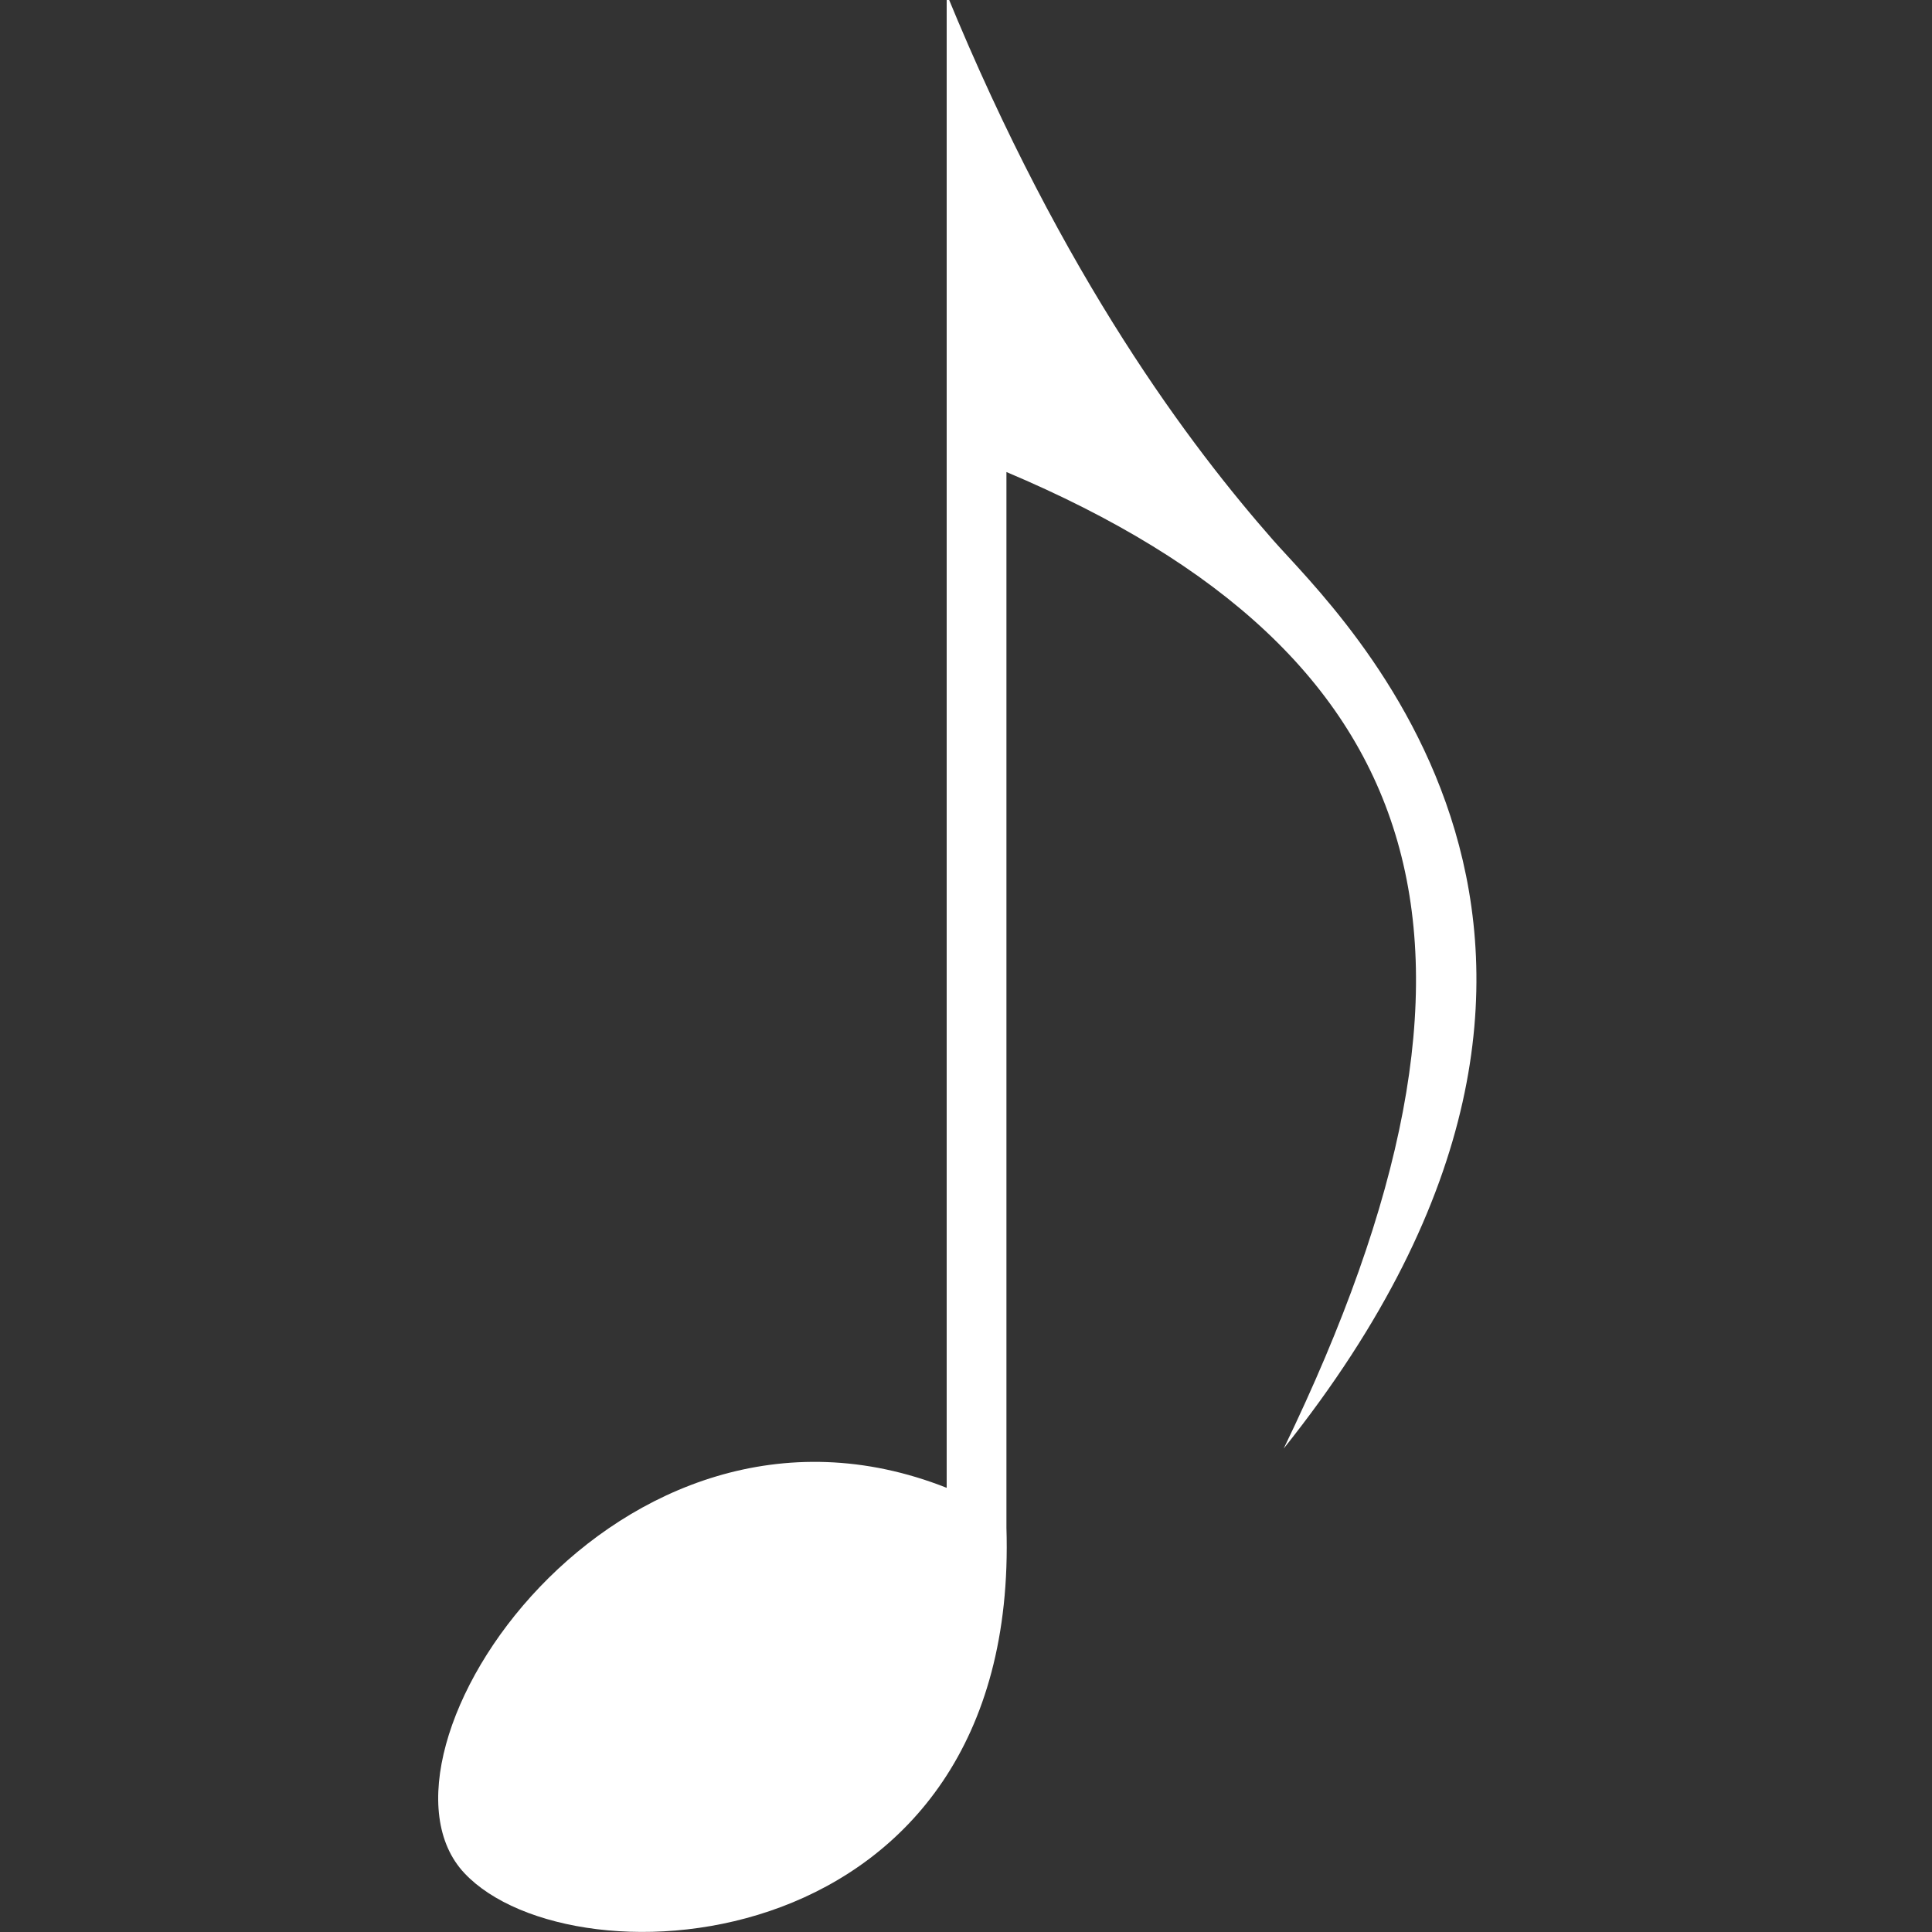 <svg height="97" viewBox="0 0 97 97" width="97" xmlns="http://www.w3.org/2000/svg"><rect x="0" y="0" width="97" height="97" fill="#333333" stroke="none"/><path d="m47.53-.301c5.88 14.34 12.3 22.76 16.39 27.42 3.23 3.68 20.94 20.04.53 45.61 12.12-25.04 7.76-39.88-13.92-49.03v53c.68 21.83-21.75 23.16-27.21 17.35-5.65-5.99 7.67-25.89 24.21-19.35z" fill="#fff" fill-rule="evenodd"/></svg>
